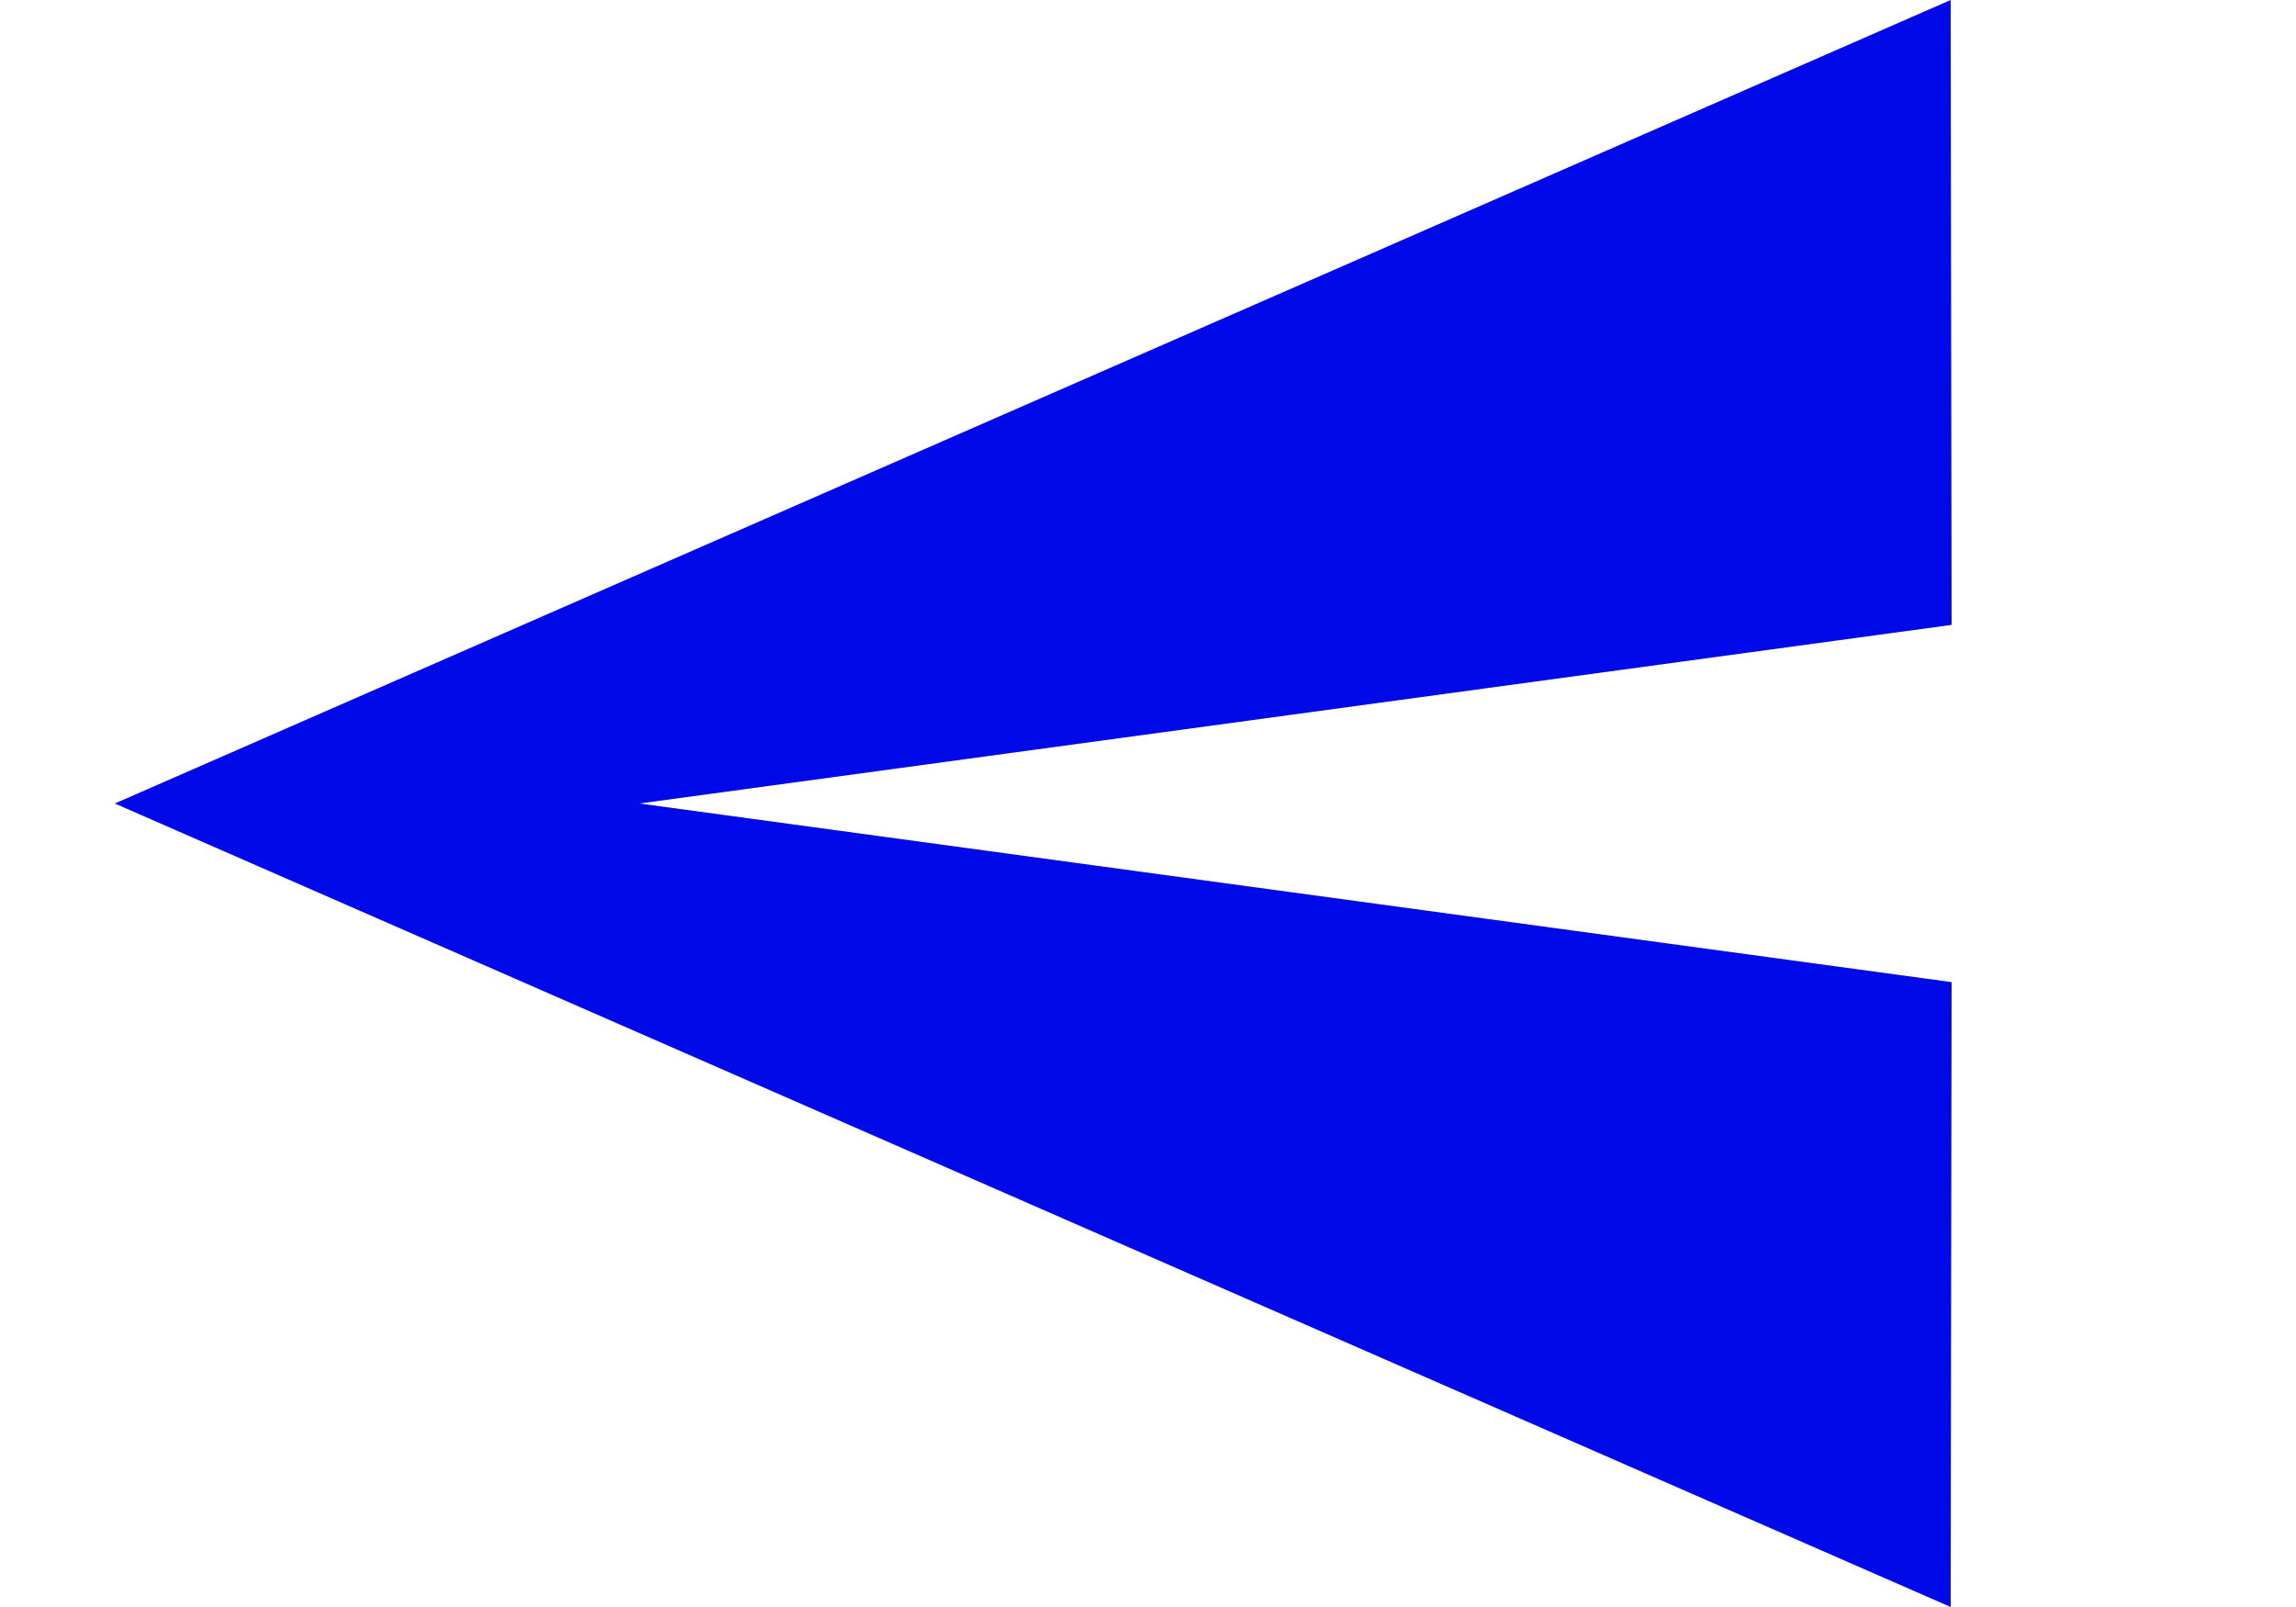 <svg width="20" height="14" viewBox="0 0 20 14" fill="none" xmlns="http://www.w3.org/2000/svg">
<path d="M16.992 -2.39085e-07L1 7L16.992 14L17 8.556L5.571 7L17 5.444L16.992 -2.39085e-07Z" fill="#0009E7"/>
</svg>
